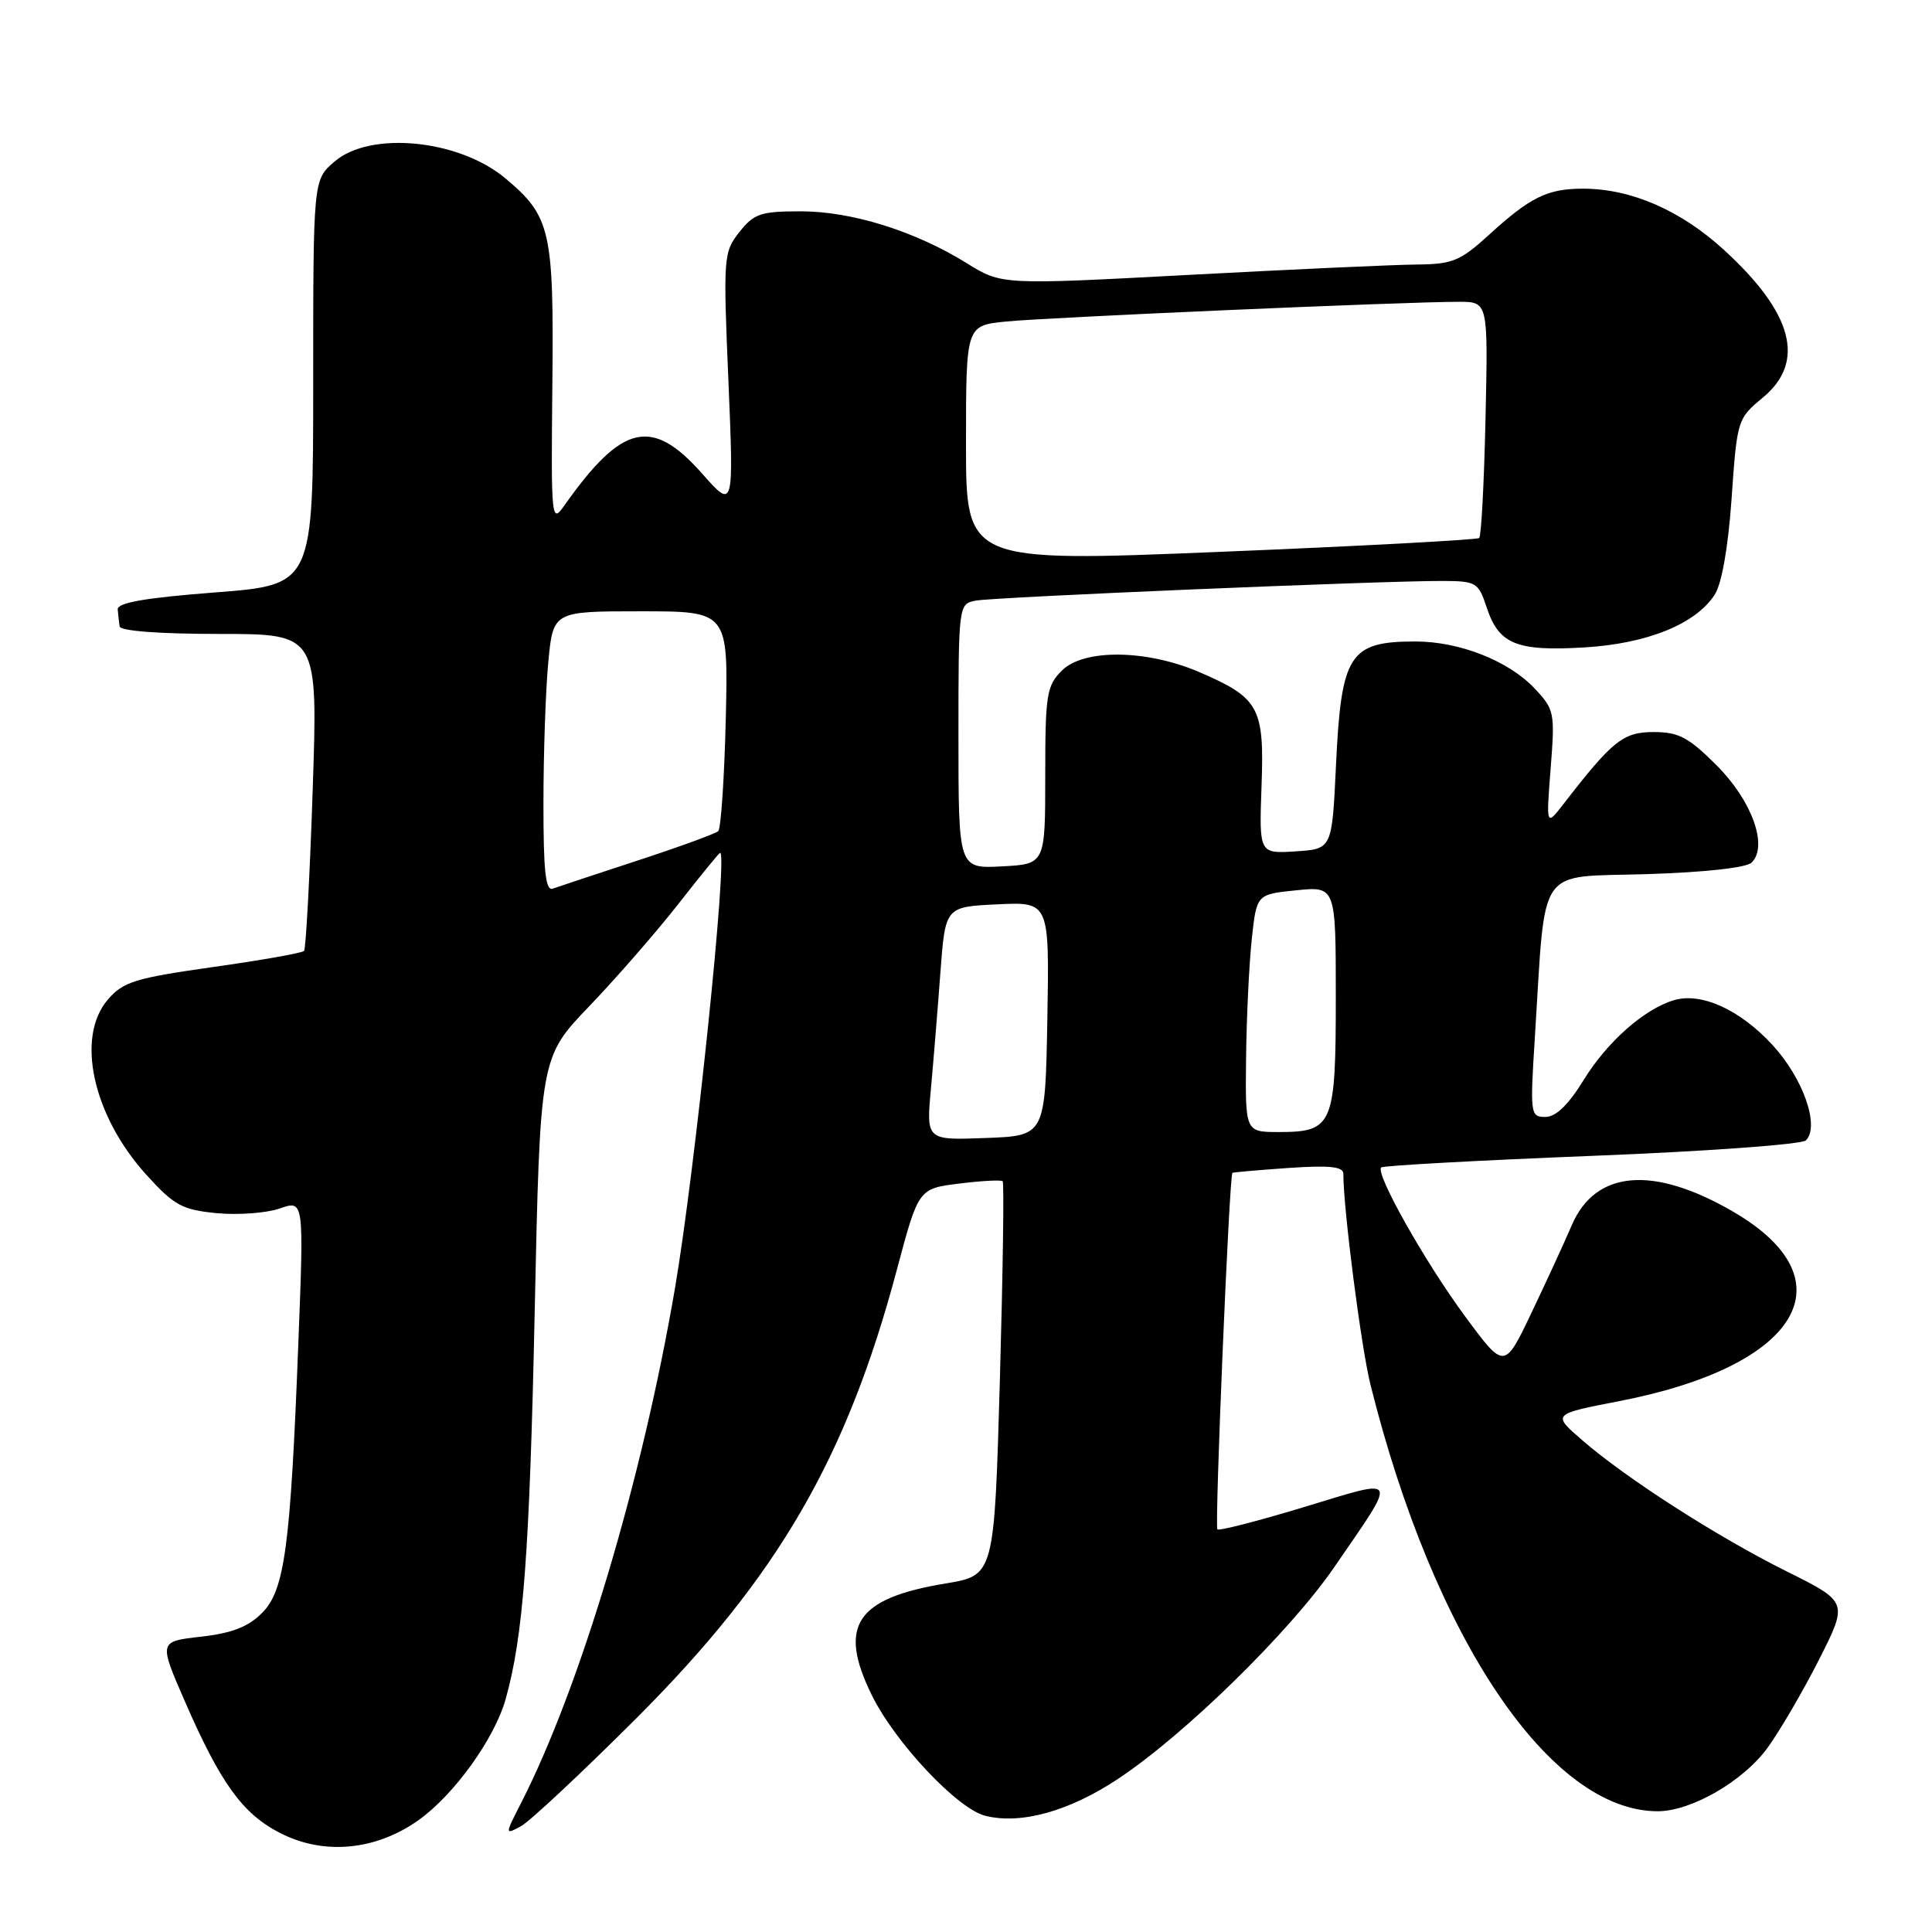 <?xml version="1.0" encoding="UTF-8" standalone="no"?>
<!DOCTYPE svg PUBLIC "-//W3C//DTD SVG 1.1//EN" "http://www.w3.org/Graphics/SVG/1.1/DTD/svg11.dtd" >
<svg xmlns="http://www.w3.org/2000/svg" xmlns:xlink="http://www.w3.org/1999/xlink" version="1.1" viewBox="0 0 256 256">
 <g >
 <path fill="currentColor"
d=" M 55.47 241.17 C 60.17 237.82 65.50 230.42 66.99 225.18 C 69.34 216.85 70.17 205.83 70.85 173.81 C 71.57 140.11 71.57 140.11 78.10 133.31 C 81.69 129.56 87.01 123.46 89.91 119.75 C 92.81 116.04 95.29 113.00 95.42 113.00 C 96.47 113.00 92.09 155.15 89.44 170.69 C 85.08 196.14 76.90 223.52 69.04 238.92 C 66.89 243.13 66.89 243.13 69.02 241.99 C 70.19 241.36 77.07 234.92 84.32 227.68 C 103.06 208.94 112.18 193.24 118.83 168.28 C 121.70 157.50 121.70 157.50 127.10 156.83 C 130.06 156.46 132.66 156.32 132.86 156.52 C 133.06 156.72 132.89 168.55 132.49 182.82 C 131.75 208.75 131.75 208.75 125.29 209.82 C 113.42 211.78 111.01 215.41 115.49 224.56 C 118.56 230.85 126.85 239.67 130.55 240.60 C 135.27 241.79 141.69 240.00 148.16 235.70 C 157.01 229.83 170.92 216.21 176.78 207.68 C 185.30 195.28 185.57 195.82 172.81 199.69 C 166.71 201.54 161.54 202.87 161.31 202.65 C 160.93 202.26 162.89 155.73 163.30 155.41 C 163.41 155.33 166.76 155.04 170.75 154.76 C 176.18 154.39 178.00 154.58 178.00 155.53 C 178.00 160.19 180.36 178.54 181.60 183.50 C 189.99 217.13 205.39 240.00 219.65 240.00 C 224.09 240.00 230.96 236.04 234.19 231.62 C 235.84 229.35 238.92 224.07 241.04 219.89 C 244.89 212.27 244.89 212.27 236.69 208.19 C 227.47 203.59 215.44 195.87 209.59 190.78 C 205.67 187.38 205.67 187.38 214.59 185.65 C 238.41 181.04 245.27 169.65 229.68 160.57 C 219.09 154.40 211.42 155.03 208.27 162.34 C 207.30 164.61 204.89 169.84 202.92 173.97 C 199.34 181.47 199.34 181.47 194.18 174.49 C 188.83 167.25 182.18 155.45 183.02 154.69 C 183.28 154.45 195.84 153.76 210.91 153.16 C 225.99 152.57 238.76 151.64 239.29 151.11 C 241.16 149.24 238.94 142.89 234.86 138.46 C 230.53 133.76 225.39 131.44 221.77 132.54 C 217.82 133.74 212.95 138.06 209.84 143.11 C 207.81 146.41 206.16 148.00 204.77 148.00 C 202.77 148.00 202.73 147.66 203.39 137.25 C 204.84 114.30 203.48 116.28 218.11 115.83 C 225.87 115.59 231.42 114.98 232.11 114.29 C 234.31 112.09 232.14 106.09 227.46 101.41 C 223.75 97.70 222.43 97.00 219.13 97.00 C 215.08 97.00 213.68 98.12 207.19 106.51 C 204.87 109.50 204.87 109.50 205.47 101.81 C 206.05 94.38 205.98 94.01 203.29 91.17 C 199.84 87.54 193.37 85.00 187.56 85.00 C 178.78 85.00 177.72 86.66 177.02 101.50 C 176.50 112.50 176.50 112.50 171.67 112.81 C 166.84 113.12 166.84 113.12 167.16 104.16 C 167.54 93.72 166.86 92.48 158.92 89.06 C 151.93 86.05 143.60 85.96 140.71 88.85 C 138.68 90.87 138.50 92.02 138.50 102.78 C 138.50 114.50 138.50 114.50 132.75 114.80 C 127.00 115.10 127.00 115.10 127.00 97.57 C 127.00 80.19 127.02 80.03 129.25 79.59 C 131.62 79.12 183.17 76.95 191.17 76.98 C 195.62 77.00 195.90 77.17 197.00 80.51 C 198.60 85.36 200.95 86.32 209.91 85.79 C 218.26 85.29 224.65 82.71 227.20 78.81 C 228.14 77.37 228.99 72.55 229.45 66.00 C 230.17 55.63 230.22 55.47 233.59 52.68 C 239.30 47.95 237.60 41.49 228.42 33.10 C 222.68 27.85 216.11 25.00 209.76 25.00 C 205.05 25.00 202.78 26.11 197.27 31.14 C 193.51 34.57 192.46 35.01 187.77 35.05 C 184.87 35.07 171.30 35.69 157.61 36.42 C 132.72 37.75 132.72 37.75 128.11 34.88 C 121.25 30.62 112.86 28.00 106.10 28.00 C 100.80 28.00 99.91 28.30 97.97 30.75 C 95.87 33.42 95.82 34.02 96.52 50.50 C 97.23 67.50 97.23 67.50 93.03 62.75 C 86.37 55.22 82.43 56.14 74.75 67.02 C 73.07 69.41 73.01 68.86 73.19 51.00 C 73.40 30.57 72.97 28.67 67.00 23.66 C 60.84 18.47 49.07 17.31 44.31 21.42 C 41.50 23.84 41.50 23.84 41.50 50.67 C 41.50 77.50 41.50 77.50 28.50 78.50 C 19.20 79.22 15.53 79.86 15.60 80.75 C 15.65 81.44 15.77 82.45 15.85 83.00 C 15.94 83.61 21.12 84.00 29.06 84.00 C 42.13 84.00 42.13 84.00 41.43 104.75 C 41.05 116.16 40.53 125.72 40.29 126.00 C 40.04 126.28 34.61 127.24 28.21 128.14 C 17.90 129.60 16.32 130.09 14.29 132.45 C 10.01 137.43 12.29 147.81 19.37 155.64 C 23.09 159.74 24.12 160.30 28.71 160.75 C 31.55 161.02 35.31 160.74 37.07 160.13 C 40.27 159.01 40.27 159.01 39.54 177.76 C 38.49 205.06 37.73 210.73 34.70 213.75 C 32.89 215.57 30.70 216.41 26.63 216.87 C 21.04 217.50 21.04 217.50 24.47 225.38 C 29.25 236.35 32.15 240.36 37.17 242.91 C 42.94 245.85 49.81 245.20 55.47 241.17 Z  M 123.35 144.29 C 123.69 140.56 124.26 133.60 124.61 128.83 C 125.26 120.15 125.26 120.15 132.16 119.83 C 139.05 119.50 139.05 119.50 138.78 135.00 C 138.50 150.50 138.50 150.50 130.62 150.79 C 122.73 151.09 122.73 151.09 123.35 144.29 Z  M 165.11 140.25 C 165.17 134.89 165.51 127.80 165.86 124.50 C 166.50 118.50 166.50 118.50 171.75 117.97 C 177.00 117.44 177.00 117.44 177.00 132.15 C 177.00 149.12 176.63 150.00 169.43 150.00 C 165.00 150.00 165.00 150.00 165.11 140.25 Z  M 72.01 106.36 C 72.01 99.84 72.30 91.46 72.65 87.75 C 73.29 81.00 73.29 81.00 84.89 81.00 C 96.50 81.00 96.50 81.00 96.17 95.25 C 95.98 103.09 95.53 109.78 95.17 110.13 C 94.80 110.47 90.00 112.22 84.50 114.02 C 79.00 115.82 73.94 117.50 73.25 117.75 C 72.29 118.11 72.00 115.42 72.01 106.36 Z  M 128.00 58.82 C 128.00 43.14 128.00 43.14 133.25 42.61 C 138.59 42.06 186.34 39.98 193.34 39.99 C 197.18 40.00 197.18 40.00 196.84 55.42 C 196.65 63.90 196.28 71.04 196.00 71.29 C 195.72 71.53 180.31 72.36 161.75 73.12 C 128.00 74.50 128.00 74.50 128.00 58.82 Z "/>
</g>
</svg>